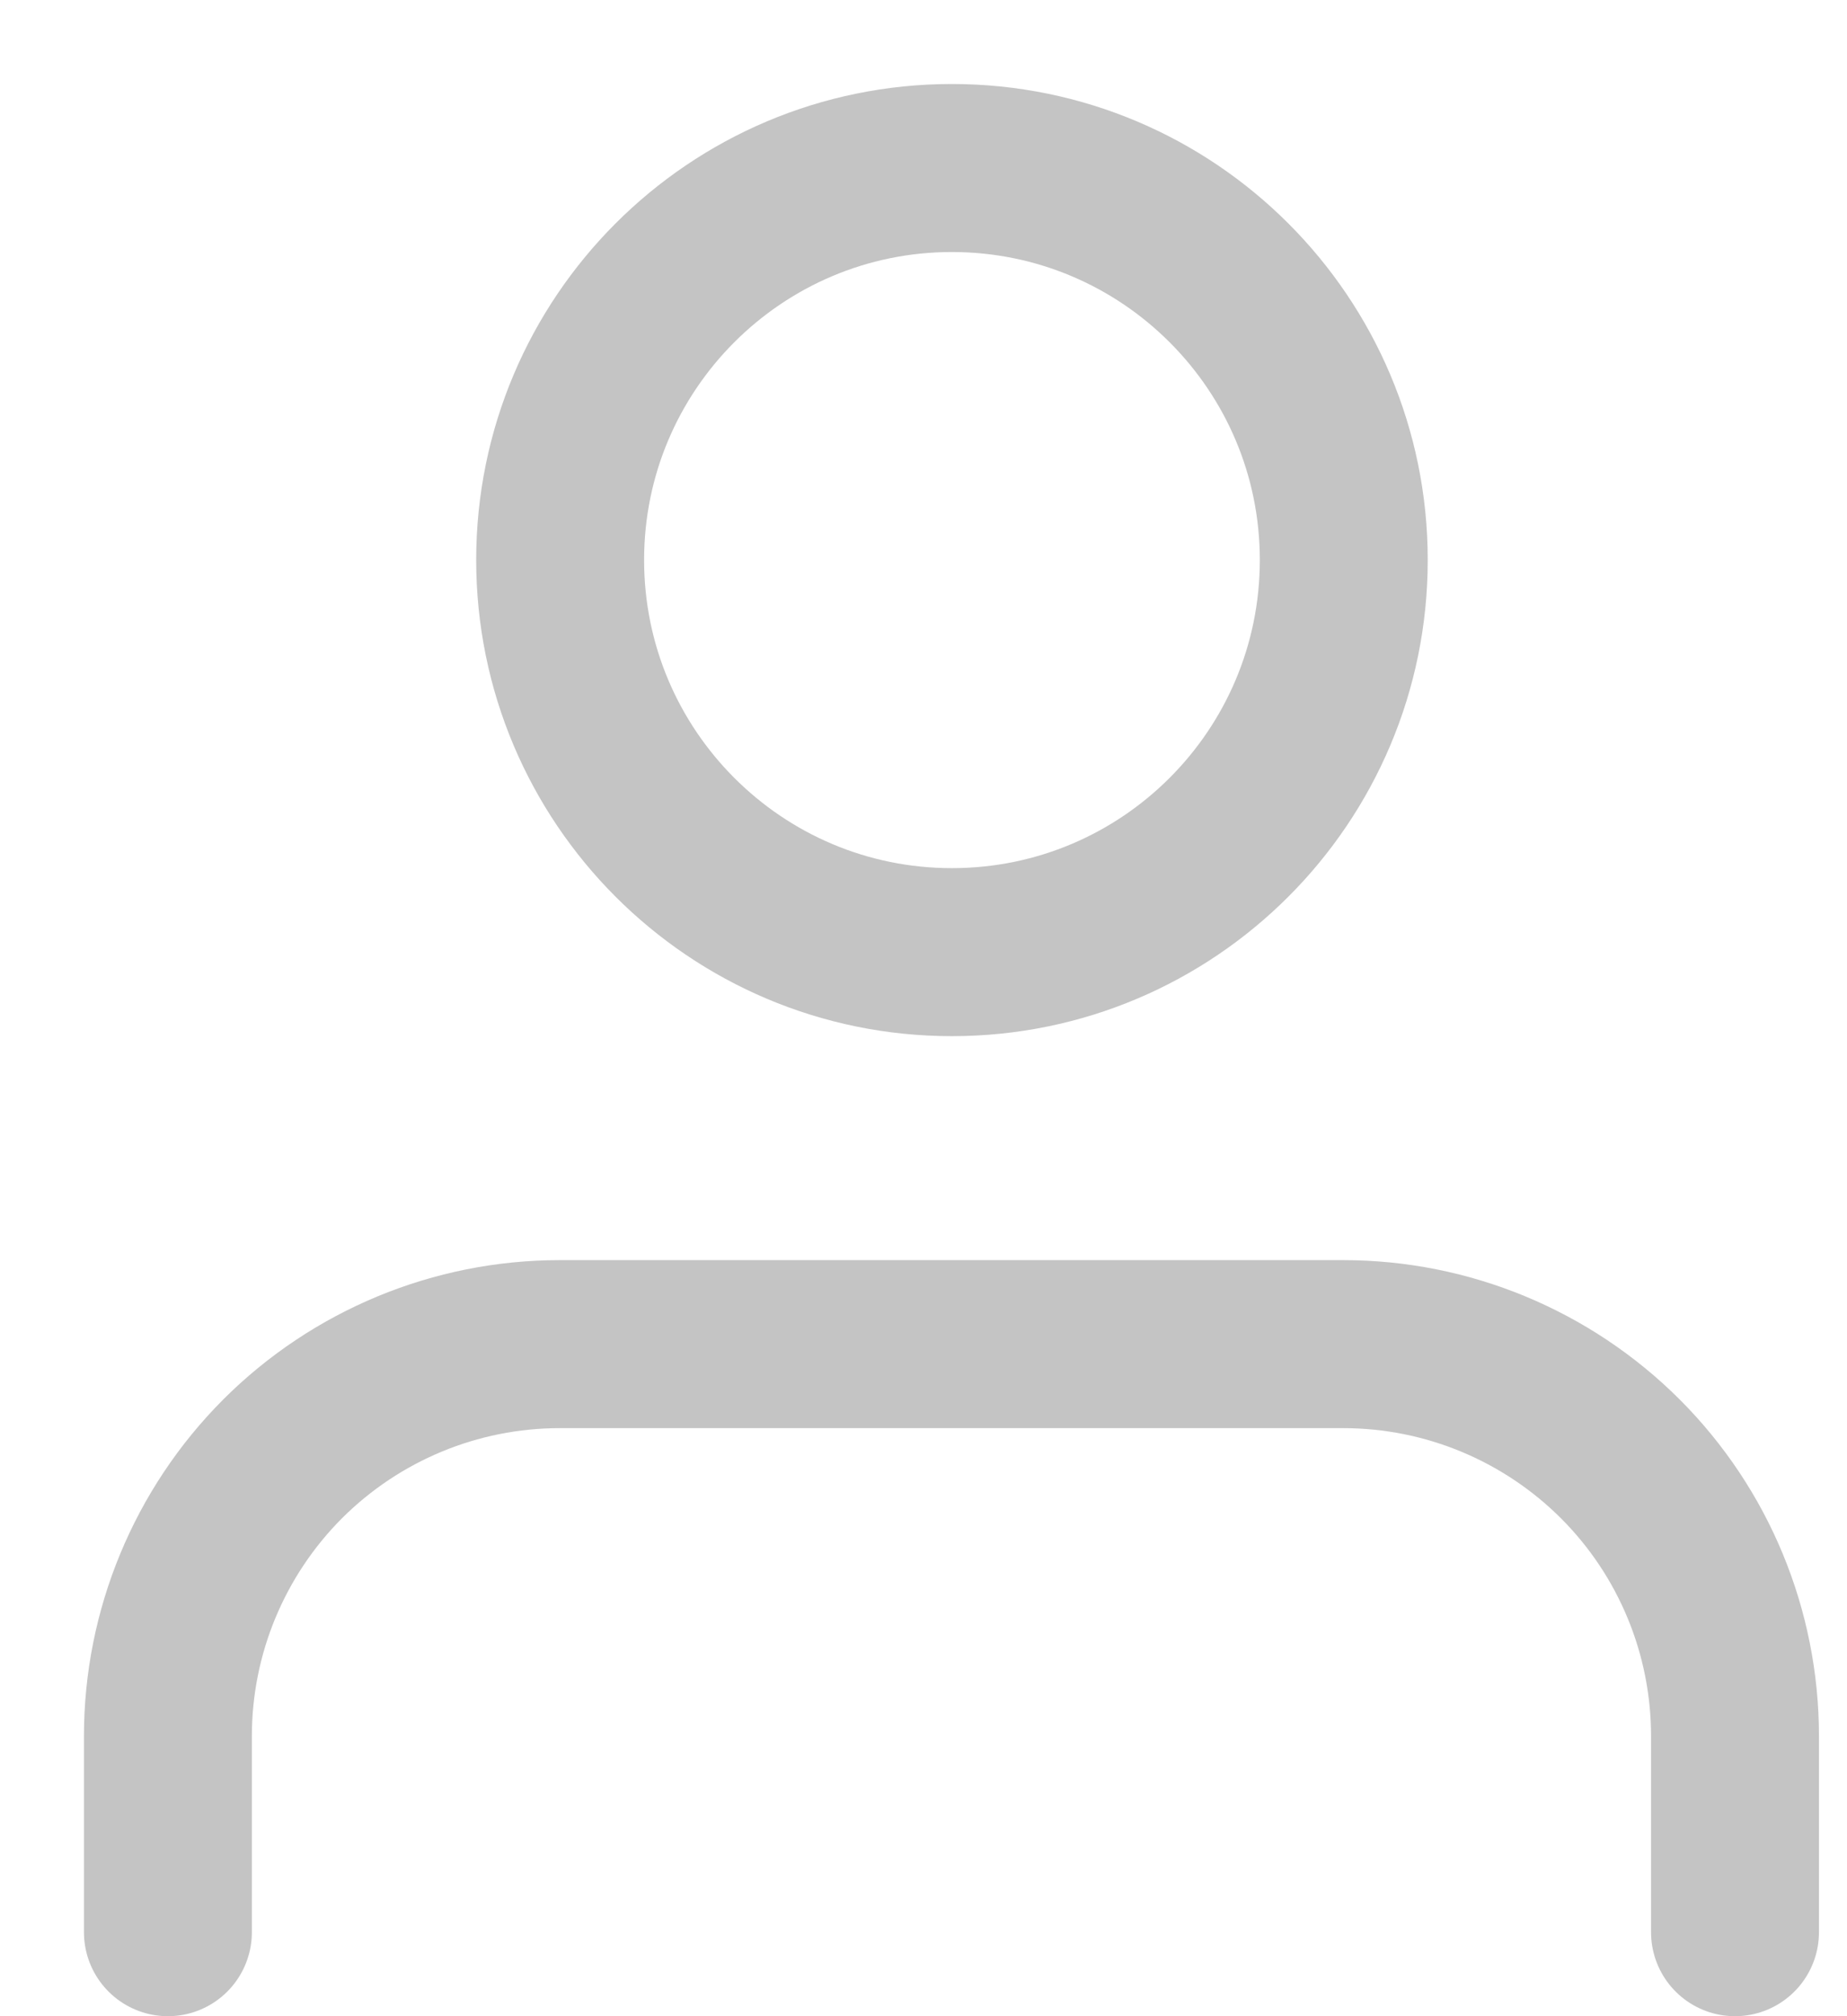 <svg width="11" height="12" viewBox="0 0 11 12" fill="none" xmlns="http://www.w3.org/2000/svg">
<path d="M10.333 11.5V10.333C10.333 9.714 10.088 9.121 9.65 8.683C9.212 8.246 8.619 8 8 8H3.333C2.714 8 2.121 8.246 1.683 8.683C1.246 9.121 1 9.714 1 10.333V11.5" stroke="#C4C4C4" stroke-linecap="round" stroke-linejoin="round"/>
<path d="M5.669 5.667C6.958 5.667 8.003 4.622 8.003 3.333C8.003 2.045 6.958 1 5.669 1C4.381 1 3.336 2.045 3.336 3.333C3.336 4.622 4.381 5.667 5.669 5.667Z" stroke="#C4C4C4" stroke-linecap="round" stroke-linejoin="round"/>
</svg>
